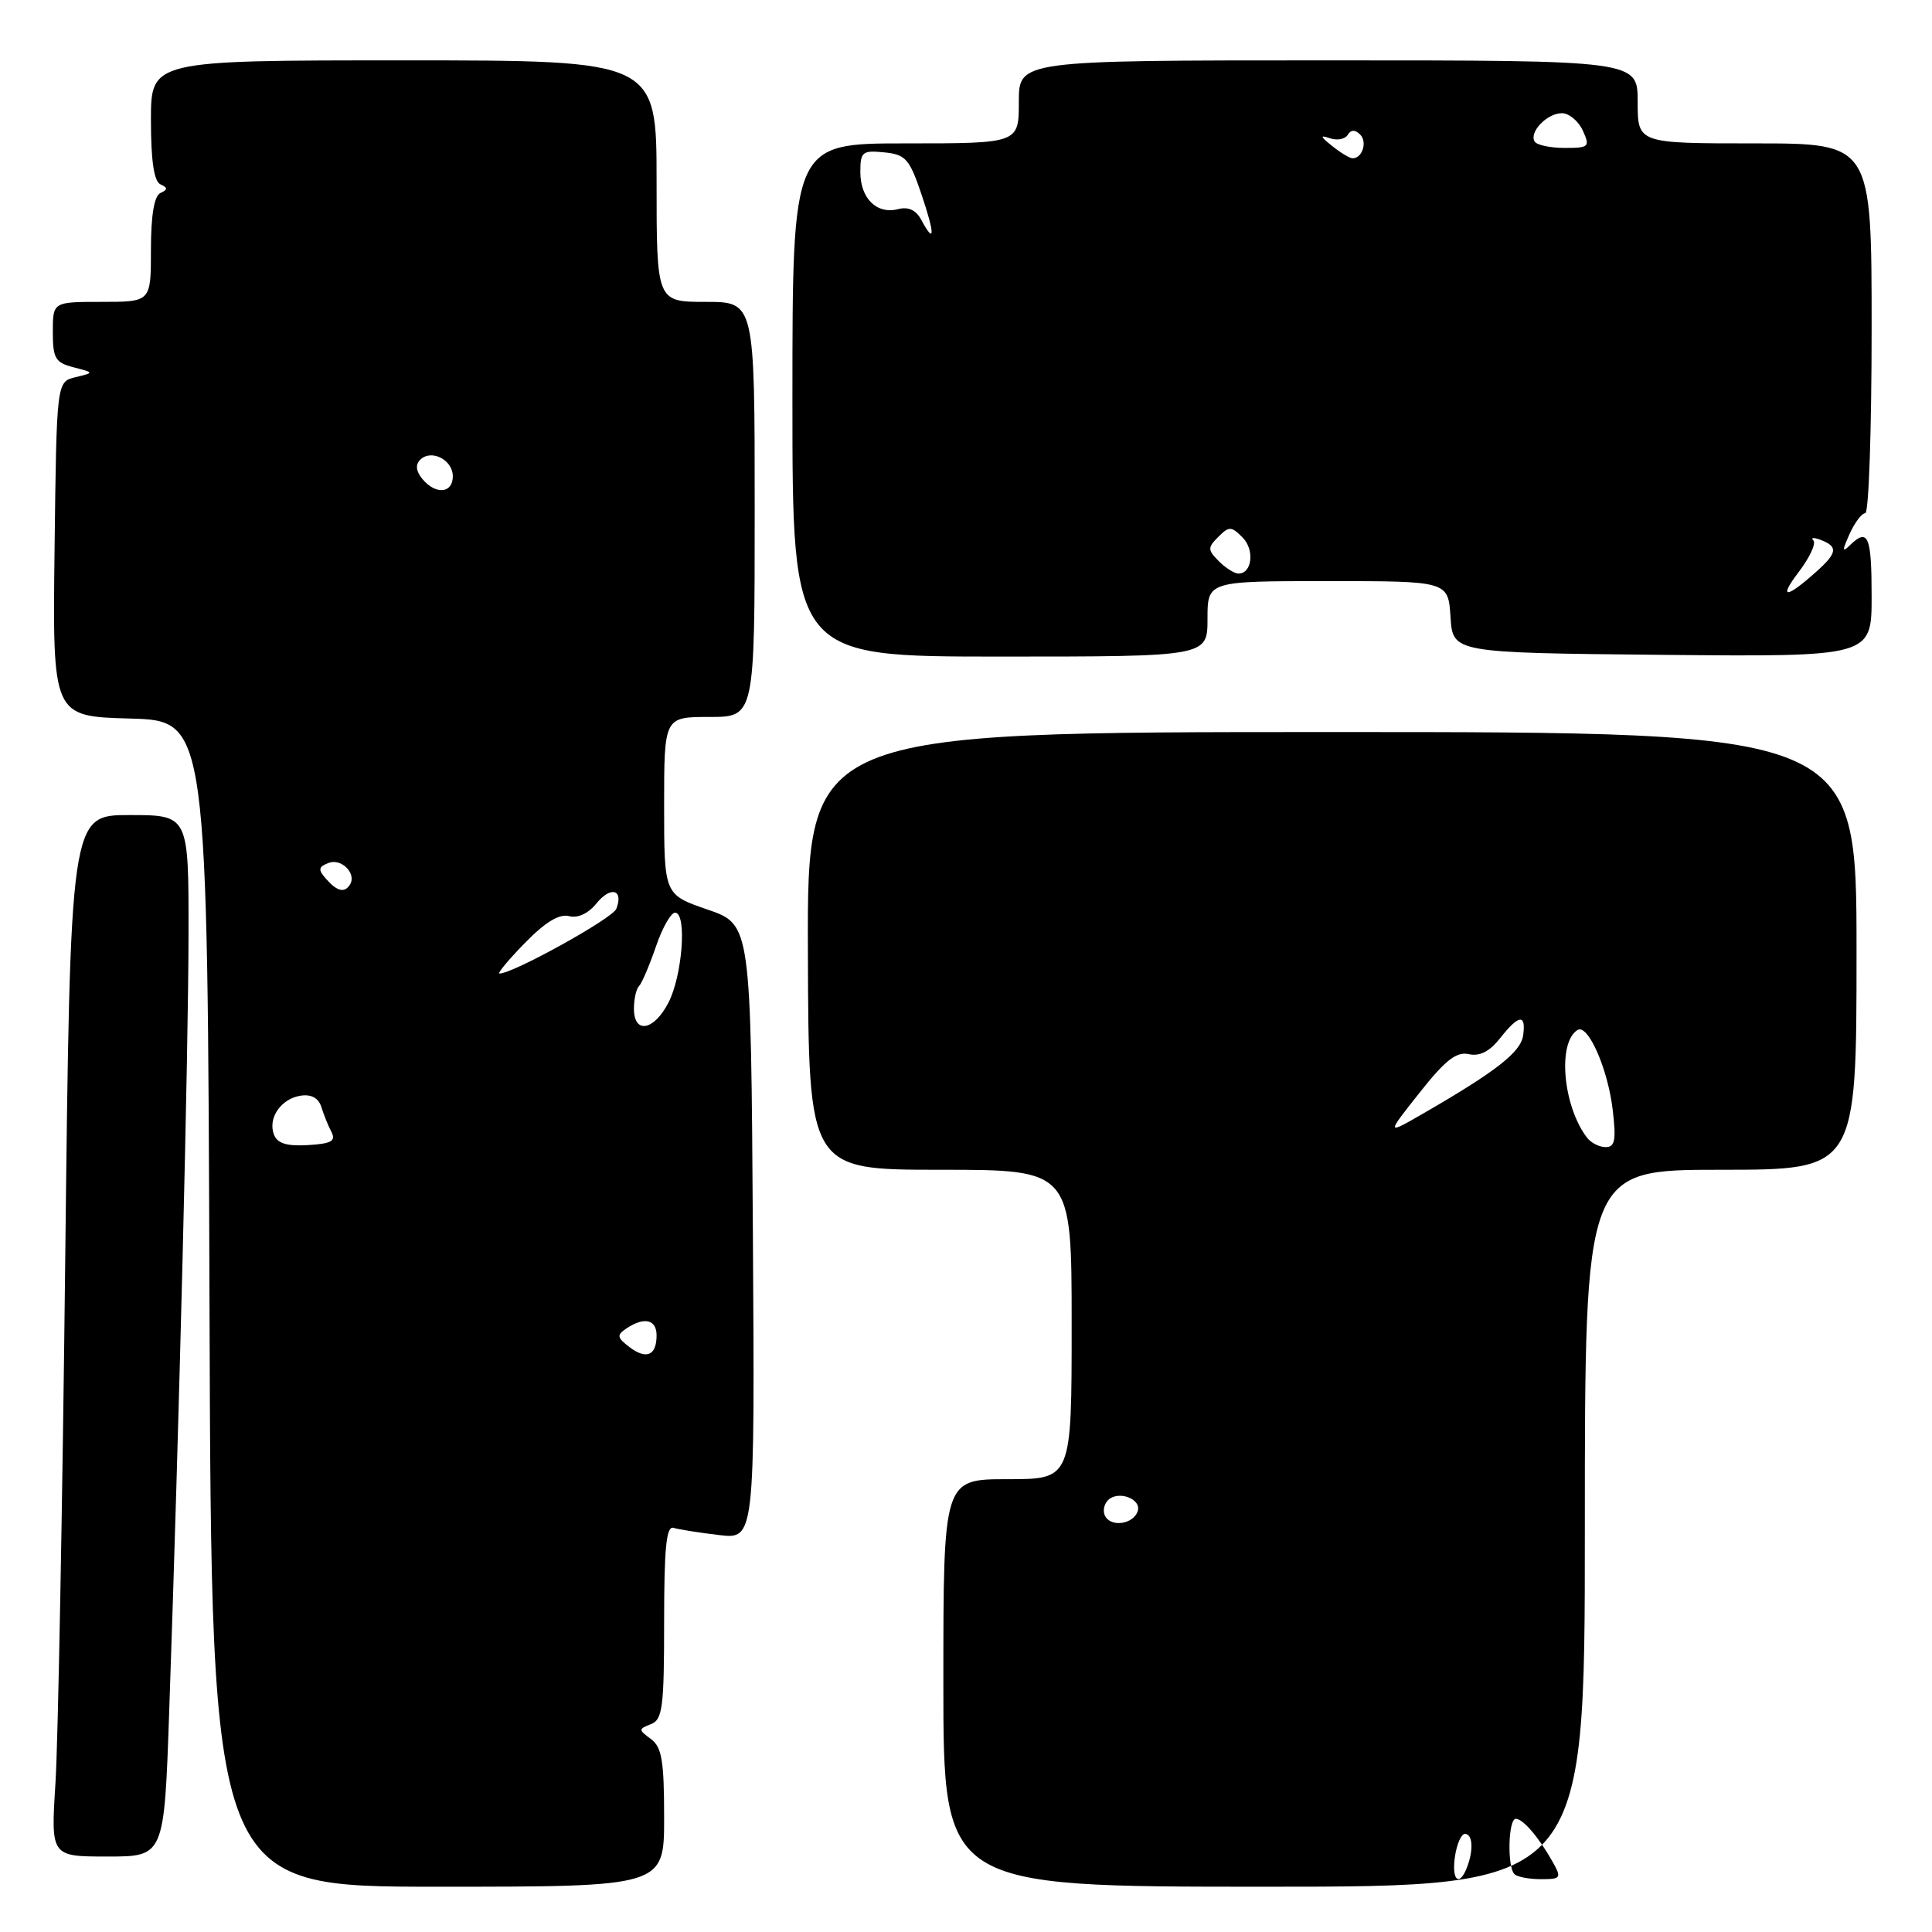 <?xml version="1.0" encoding="UTF-8" standalone="no"?>
<!DOCTYPE svg PUBLIC "-//W3C//DTD SVG 1.1//EN" "http://www.w3.org/Graphics/SVG/1.1/DTD/svg11.dtd" >
<svg xmlns="http://www.w3.org/2000/svg" xmlns:xlink="http://www.w3.org/1999/xlink" version="1.1" viewBox="0 0 256 256">
 <g >
 <path fill="currentColor"
d=" M 88.00 240.86 C 88.00 233.31 87.70 231.50 86.25 230.43 C 84.58 229.20 84.58 229.11 86.25 228.46 C 87.79 227.87 88.00 226.25 88.00 214.92 C 88.00 205.10 88.29 202.15 89.25 202.45 C 89.94 202.66 92.64 203.09 95.26 203.40 C 100.02 203.96 100.02 203.96 99.76 163.23 C 99.50 122.50 99.50 122.50 93.75 120.52 C 88.00 118.54 88.00 118.54 88.00 106.77 C 88.00 95.00 88.00 95.00 94.00 95.00 C 100.00 95.00 100.00 95.00 100.00 67.50 C 100.00 40.00 100.00 40.00 93.50 40.00 C 87.00 40.00 87.00 40.00 87.00 24.00 C 87.00 8.00 87.00 8.00 53.50 8.00 C 20.00 8.00 20.00 8.00 20.00 15.92 C 20.00 21.27 20.40 24.02 21.25 24.42 C 22.25 24.88 22.25 25.12 21.25 25.58 C 20.43 25.97 20.00 28.53 20.00 33.08 C 20.00 40.00 20.00 40.00 13.50 40.00 C 7.00 40.00 7.00 40.00 7.00 43.98 C 7.00 47.49 7.33 48.05 9.75 48.67 C 12.50 49.38 12.50 49.38 10.00 49.98 C 7.50 50.59 7.50 50.59 7.23 72.76 C 6.96 94.93 6.96 94.93 17.23 95.21 C 27.50 95.50 27.50 95.50 27.76 172.75 C 28.01 250.00 28.01 250.00 58.01 250.00 C 88.00 250.00 88.00 250.00 88.00 240.86 Z  M 210.00 202.50 C 210.00 155.00 210.00 155.00 228.00 155.00 C 246.00 155.00 246.00 155.00 246.00 126.00 C 246.00 97.00 246.00 97.00 176.48 97.00 C 106.96 97.00 106.96 97.00 107.05 126.00 C 107.14 155.00 107.14 155.00 124.57 155.00 C 142.00 155.00 142.00 155.00 142.00 175.50 C 142.00 196.00 142.00 196.00 133.50 196.00 C 125.00 196.00 125.00 196.00 125.00 223.00 C 125.00 250.00 125.00 250.00 167.50 250.00 C 210.00 250.00 210.00 250.00 210.00 202.50 Z  M 22.42 226.75 C 23.73 189.18 24.97 139.28 24.98 123.75 C 25.00 108.00 25.00 108.00 17.15 108.00 C 9.31 108.00 9.31 108.00 8.64 167.25 C 8.27 199.84 7.69 230.89 7.35 236.25 C 6.73 246.00 6.73 246.00 14.24 246.00 C 21.76 246.00 21.76 246.00 22.42 226.75 Z  M 160.00 82.00 C 160.00 77.00 160.00 77.00 175.95 77.00 C 191.89 77.00 191.89 77.00 192.20 81.75 C 192.50 86.50 192.50 86.50 220.25 86.77 C 248.00 87.03 248.00 87.03 248.00 79.02 C 248.00 71.01 247.53 69.90 245.12 72.25 C 244.09 73.26 244.08 72.98 245.08 70.75 C 245.76 69.24 246.70 68.00 247.16 68.00 C 247.62 68.00 248.00 56.98 248.00 43.50 C 248.00 19.00 248.00 19.00 232.50 19.00 C 217.00 19.00 217.00 19.00 217.00 13.50 C 217.00 8.00 217.00 8.00 176.00 8.00 C 135.00 8.00 135.00 8.00 135.00 13.50 C 135.00 19.00 135.00 19.00 120.00 19.00 C 105.00 19.00 105.00 19.00 105.00 53.00 C 105.00 87.00 105.00 87.00 132.50 87.00 C 160.00 87.00 160.00 87.00 160.00 82.00 Z  M 83.40 178.49 C 81.75 177.23 81.70 176.90 83.00 176.03 C 85.36 174.45 87.00 174.83 87.00 176.94 C 87.00 179.62 85.65 180.20 83.40 178.49 Z  M 36.30 150.34 C 35.46 148.15 37.24 145.57 39.86 145.18 C 41.25 144.97 42.21 145.50 42.58 146.68 C 42.89 147.68 43.49 149.18 43.92 150.00 C 44.53 151.19 43.90 151.55 40.81 151.73 C 38.00 151.90 36.75 151.51 36.30 150.34 Z  M 84.00 133.67 C 84.00 132.38 84.30 131.03 84.68 130.66 C 85.05 130.28 86.06 127.91 86.93 125.38 C 87.79 122.86 88.95 120.85 89.50 120.93 C 91.04 121.16 90.40 129.32 88.57 132.86 C 86.65 136.58 84.00 137.05 84.00 133.67 Z  M 69.55 124.95 C 72.23 122.20 74.10 121.06 75.39 121.39 C 76.56 121.70 77.95 121.05 79.05 119.69 C 80.92 117.38 82.65 117.86 81.67 120.42 C 81.18 121.69 67.99 129.00 66.19 129.00 C 65.86 129.00 67.37 127.18 69.55 124.95 Z  M 43.20 116.45 C 42.12 115.23 42.18 114.87 43.55 114.34 C 45.24 113.69 47.27 115.75 46.38 117.20 C 45.66 118.36 44.68 118.13 43.20 116.45 Z  M 55.96 63.46 C 55.12 62.44 55.02 61.58 55.68 60.92 C 57.13 59.47 60.00 60.92 60.00 63.11 C 60.00 65.39 57.73 65.59 55.96 63.46 Z  M 192.79 246.00 C 193.03 244.35 193.63 243.00 194.11 243.00 C 195.14 243.00 195.27 245.13 194.39 247.42 C 193.37 250.09 192.32 249.17 192.79 246.00 Z  M 200.67 248.33 C 199.69 247.36 199.85 241.00 200.85 241.00 C 201.81 241.00 203.92 243.47 205.76 246.75 C 206.93 248.85 206.83 249.00 204.18 249.00 C 202.61 249.00 201.03 248.70 200.67 248.33 Z  M 146.48 200.97 C 146.09 200.34 146.24 199.36 146.82 198.78 C 148.16 197.44 151.30 198.61 150.75 200.25 C 150.19 201.92 147.36 202.40 146.48 200.97 Z  M 210.29 150.75 C 207.09 146.56 206.35 138.14 209.03 136.48 C 210.41 135.63 213.05 141.60 213.69 147.05 C 214.17 151.07 213.99 152.00 212.76 152.00 C 211.93 152.00 210.82 151.44 210.29 150.75 Z  M 188.09 144.80 C 191.50 140.48 192.98 139.32 194.62 139.68 C 196.06 140.00 197.38 139.33 198.76 137.58 C 201.25 134.41 202.24 134.30 201.82 137.22 C 201.50 139.42 198.24 141.97 188.59 147.54 C 183.67 150.38 183.67 150.38 188.09 144.80 Z  M 238.31 75.83 C 239.79 73.90 240.67 72.00 240.28 71.61 C 239.88 71.22 240.33 71.19 241.28 71.55 C 243.56 72.43 243.45 73.25 240.75 75.68 C 236.69 79.33 235.59 79.41 238.31 75.83 Z  M 161.50 74.36 C 160.01 72.86 160.00 72.57 161.43 71.14 C 162.86 69.71 163.15 69.72 164.64 71.21 C 166.27 72.84 165.92 76.00 164.10 76.00 C 163.57 76.00 162.40 75.26 161.50 74.36 Z  M 122.05 29.09 C 121.37 27.83 120.34 27.36 119.01 27.71 C 116.19 28.44 114.00 26.30 114.00 22.81 C 114.00 20.11 114.26 19.90 117.16 20.19 C 120.00 20.47 120.51 21.04 122.10 25.75 C 123.91 31.10 123.89 32.53 122.05 29.09 Z  M 176.50 19.33 C 174.93 18.08 174.87 17.86 176.22 18.32 C 177.16 18.65 178.23 18.44 178.58 17.87 C 179.01 17.17 179.56 17.16 180.23 17.83 C 181.22 18.82 180.50 21.03 179.19 20.97 C 178.81 20.95 177.60 20.22 176.50 19.33 Z  M 203.35 18.76 C 202.58 17.51 204.99 15.00 206.96 15.00 C 207.91 15.00 209.15 16.04 209.73 17.30 C 210.71 19.46 210.56 19.60 207.32 19.60 C 205.42 19.60 203.64 19.22 203.35 18.76 Z "/>
</g>
</svg>